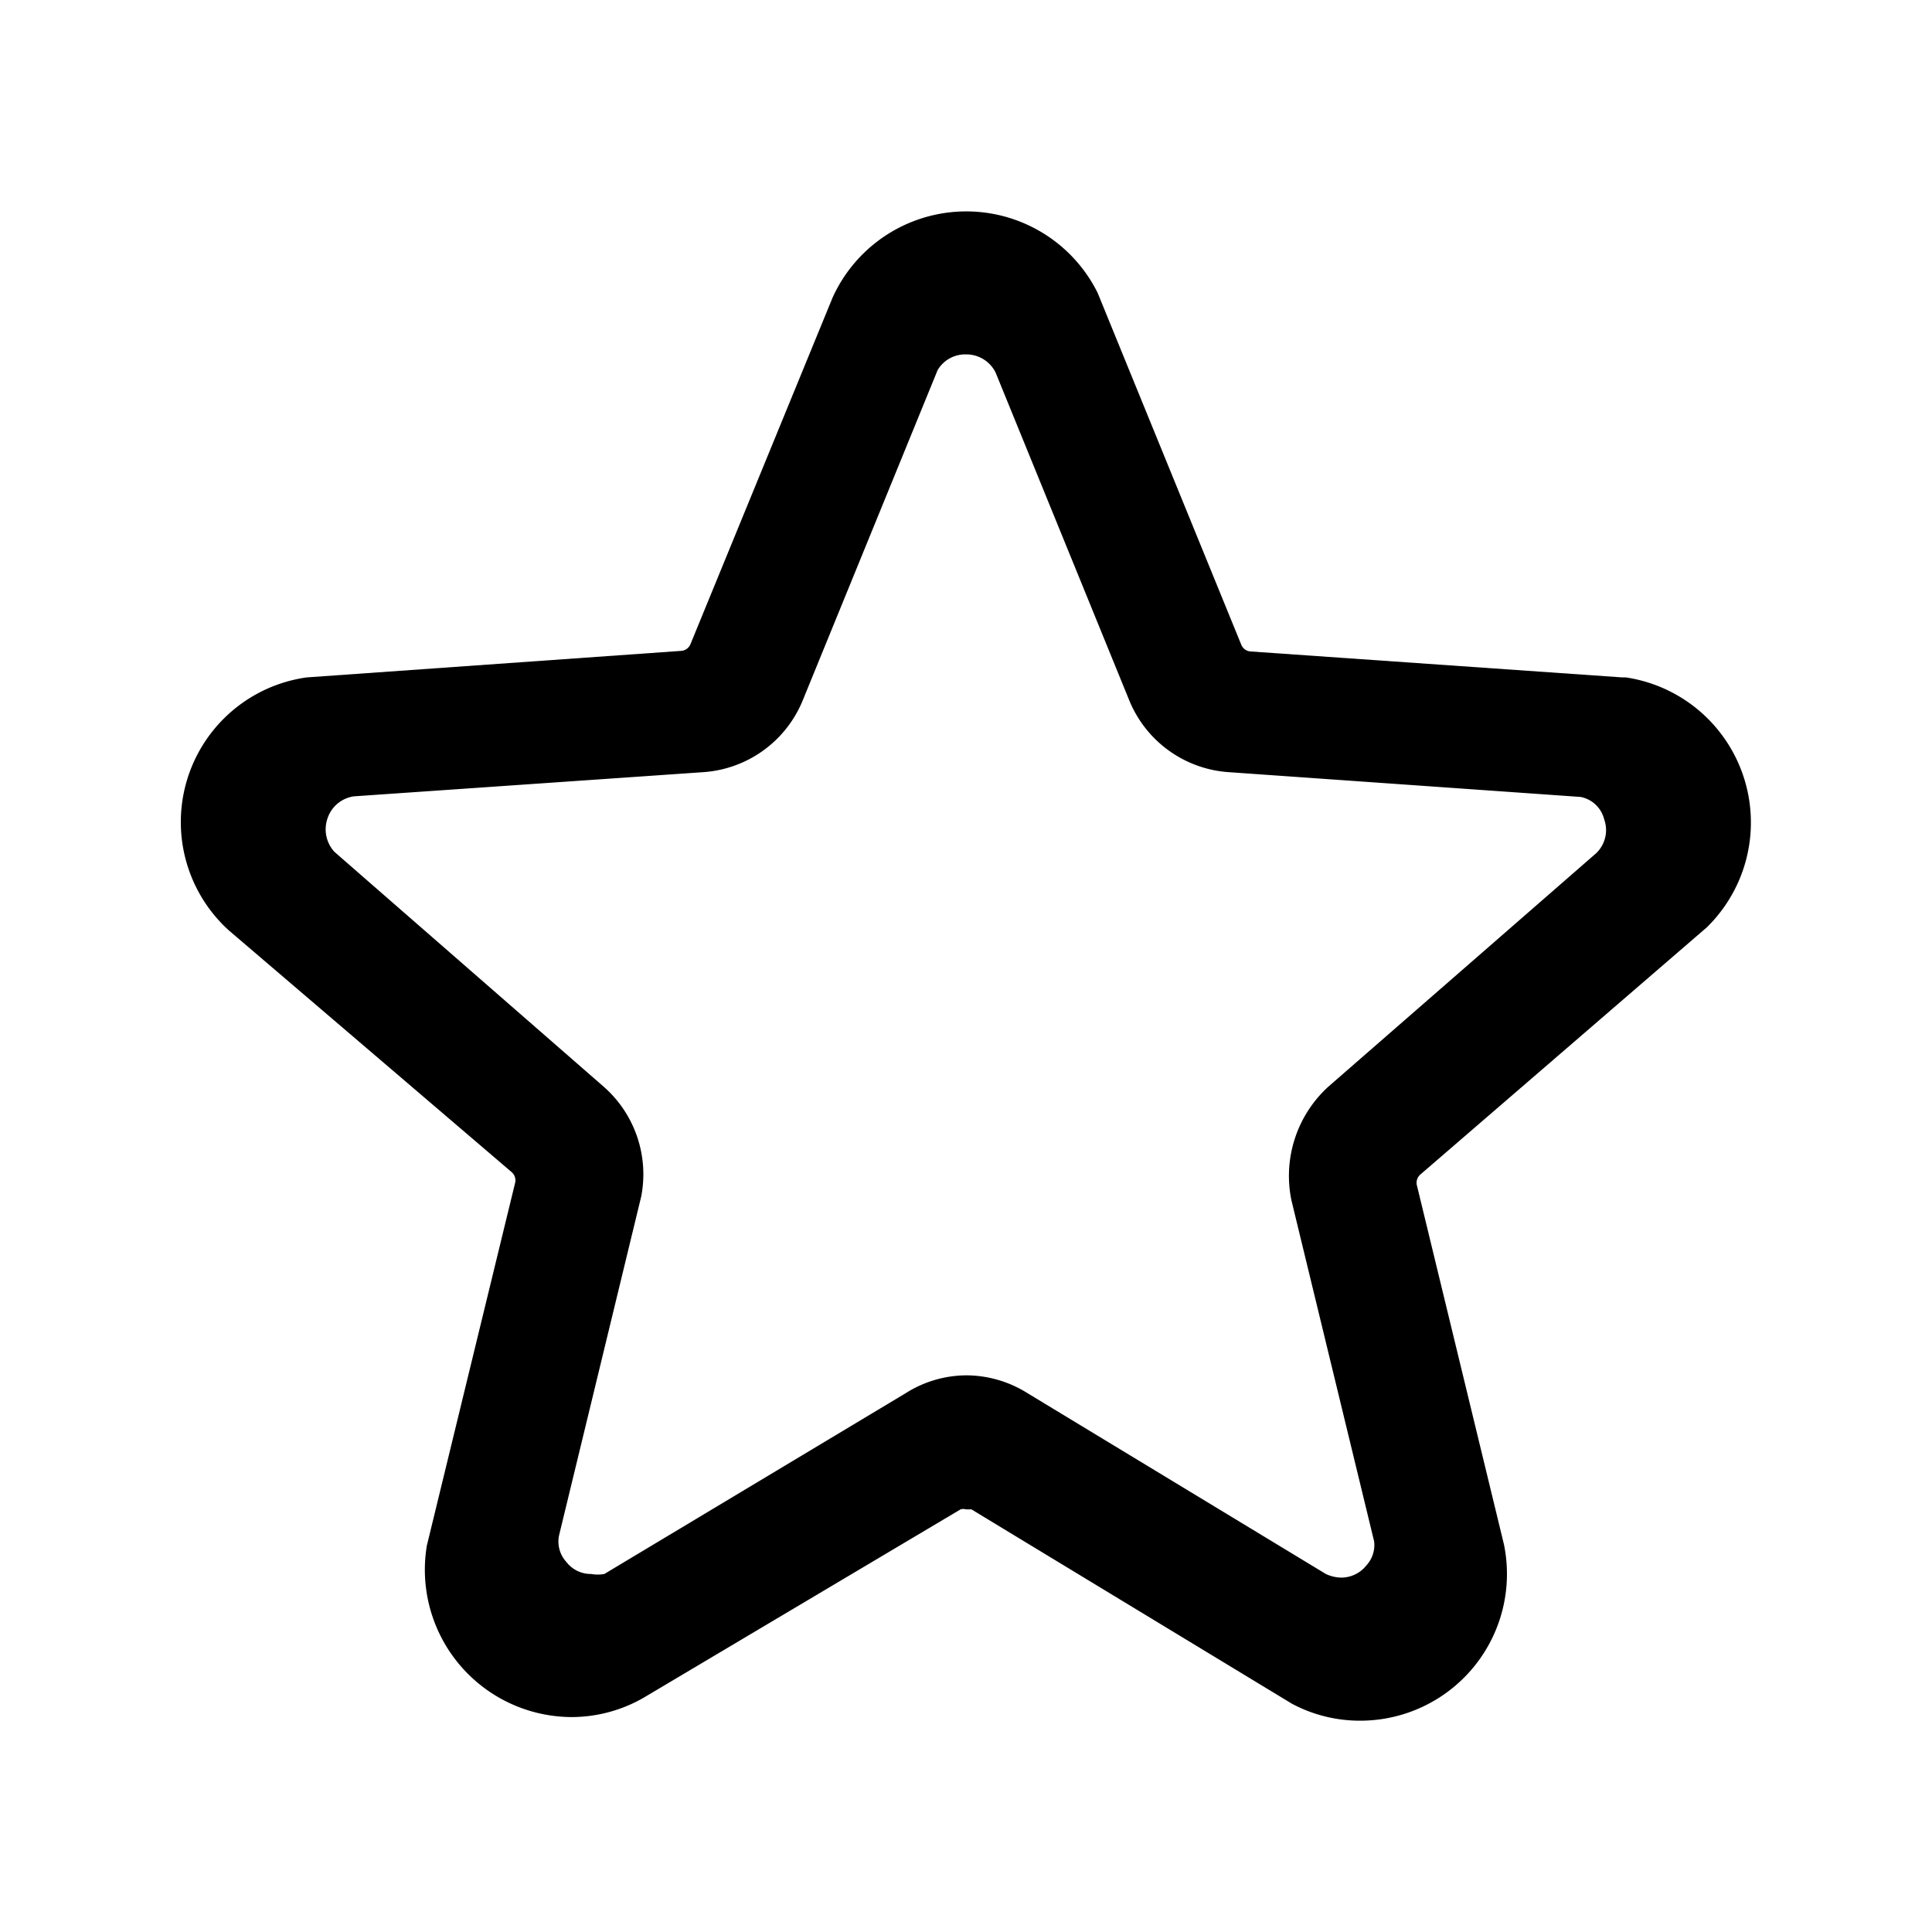 <svg xmlns="http://www.w3.org/2000/svg" fill="currentColor" aria-hidden="true" viewBox="0 0 32 32">
    <path d="M28.27 15.36a2.43 2.43 0 00-1.34-4.14h-.06l-6.16-.43a.18.18 0 01-.15-.11l-2.38-5.83a2.43 2.43 0 00-4.39.08l-2.35 5.73a.18.18 0 01-.15.12l-6.21.44a2.42 2.42 0 00-1.29 4.19l4.68 4a.18.18 0 01.06.19l-1.46 6a2.44 2.44 0 002.4 2.84 2.4 2.4 0 001.19-.32L15.91 25a.16.16 0 01.09 0h.09l5.31 3.22a2.39 2.39 0 001.13.28 2.43 2.43 0 002.38-2.92l-1.44-5.94a.18.18 0 01.06-.19zm-6.88 4.52l1.37 5.65a.5.5 0 01-.13.4.53.53 0 01-.41.2.62.62 0 01-.26-.06l-4.95-3a1.91 1.91 0 00-1-.29 1.89 1.89 0 00-1 .29l-5 3a.62.62 0 01-.22 0 .51.51 0 01-.41-.2.5.5 0 01-.12-.44l1.36-5.61A1.93 1.93 0 0010 18l-4.46-3.89a.55.55 0 01-.12-.54.54.54 0 01.44-.38l5.78-.4a1.92 1.92 0 001.66-1.2l2.23-5.46a.53.53 0 01.47-.26.54.54 0 01.49.3l2.21 5.42a1.92 1.92 0 001.66 1.2l5.82.41a.5.5 0 01.39.37.53.53 0 01-.13.56L22 18a2 2 0 00-.61 1.88z"/>
</svg>

